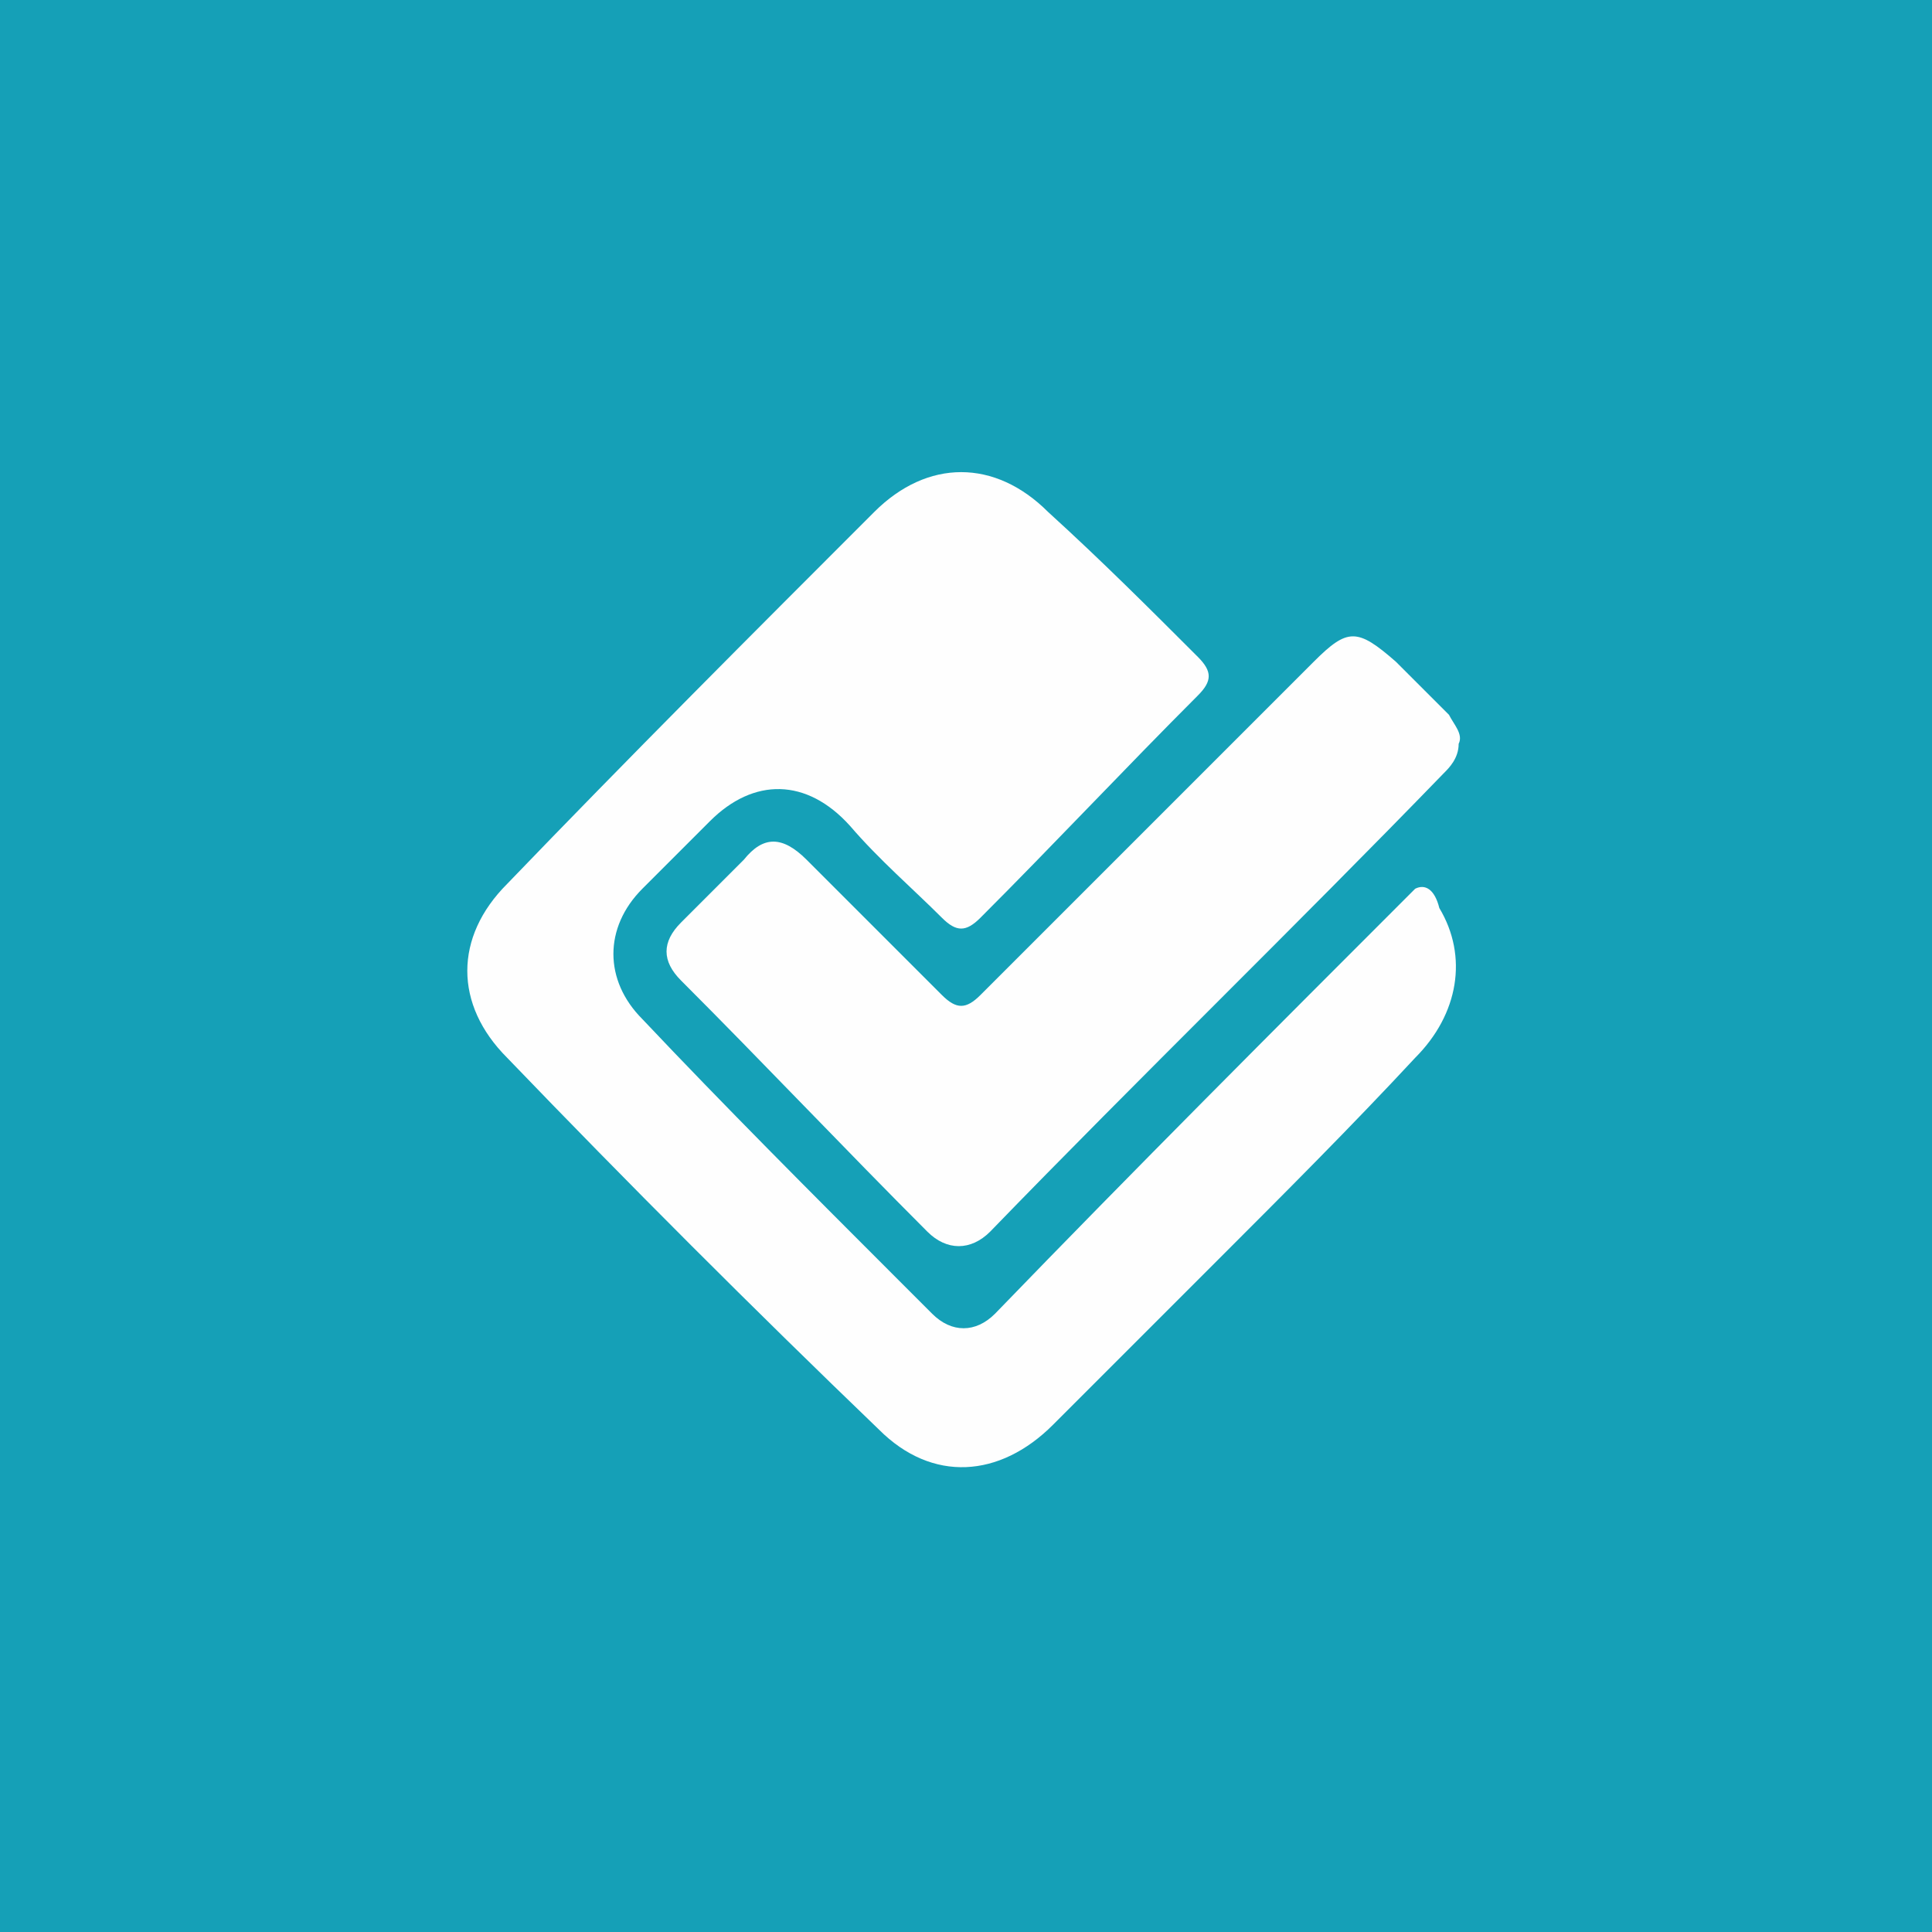 <svg xmlns="http://www.w3.org/2000/svg" viewBox="0 0 40 40"><path fill="#15a0b7" d="M0 0h40v40H0z"/><path fill="#fefefe" d="M30.2 15.4c0 .3-.2.5-.3.6-3.1 3.2-6.3 6.3-9.4 9.5-.4.4-.9.4-1.3 0-1.7-1.7-3.4-3.5-5.1-5.2-.4-.4-.4-.8 0-1.2l1.3-1.3c.4-.5.8-.5 1.3 0l2.8 2.8c.3.3.5.3.8 0l6.9-6.9c.7-.7.9-.7 1.7 0l1.1 1.1c.1.2.3.4.2.6zm-.9 3c-2.9 2.9-5.8 5.8-8.7 8.8-.4.4-.9.4-1.3 0l-.5-.5-.2-.2c-1.8-1.8-3.6-3.6-5.3-5.4-.8-.8-.8-1.9 0-2.7l1.4-1.4c.9-.9 2-.9 2.9.1.6.7 1.3 1.3 1.9 1.9.3.3.5.3.8 0 1.5-1.5 3-3.1 4.5-4.6.3-.3.3-.5 0-.8-1-1-2-2-3.1-3-1.1-1.1-2.5-1.1-3.6 0-2.5 2.5-5.1 5.1-7.6 7.7-1.1 1.1-1.1 2.5 0 3.6 2.5 2.6 5.1 5.2 7.7 7.7 1.1 1.1 2.5 1 3.6-.1l3.4-3.4c1.4-1.4 2.8-2.8 4.1-4.2.9-.9 1.1-2.1.5-3.1-.1-.4-.3-.5-.5-.4z"/></svg>
